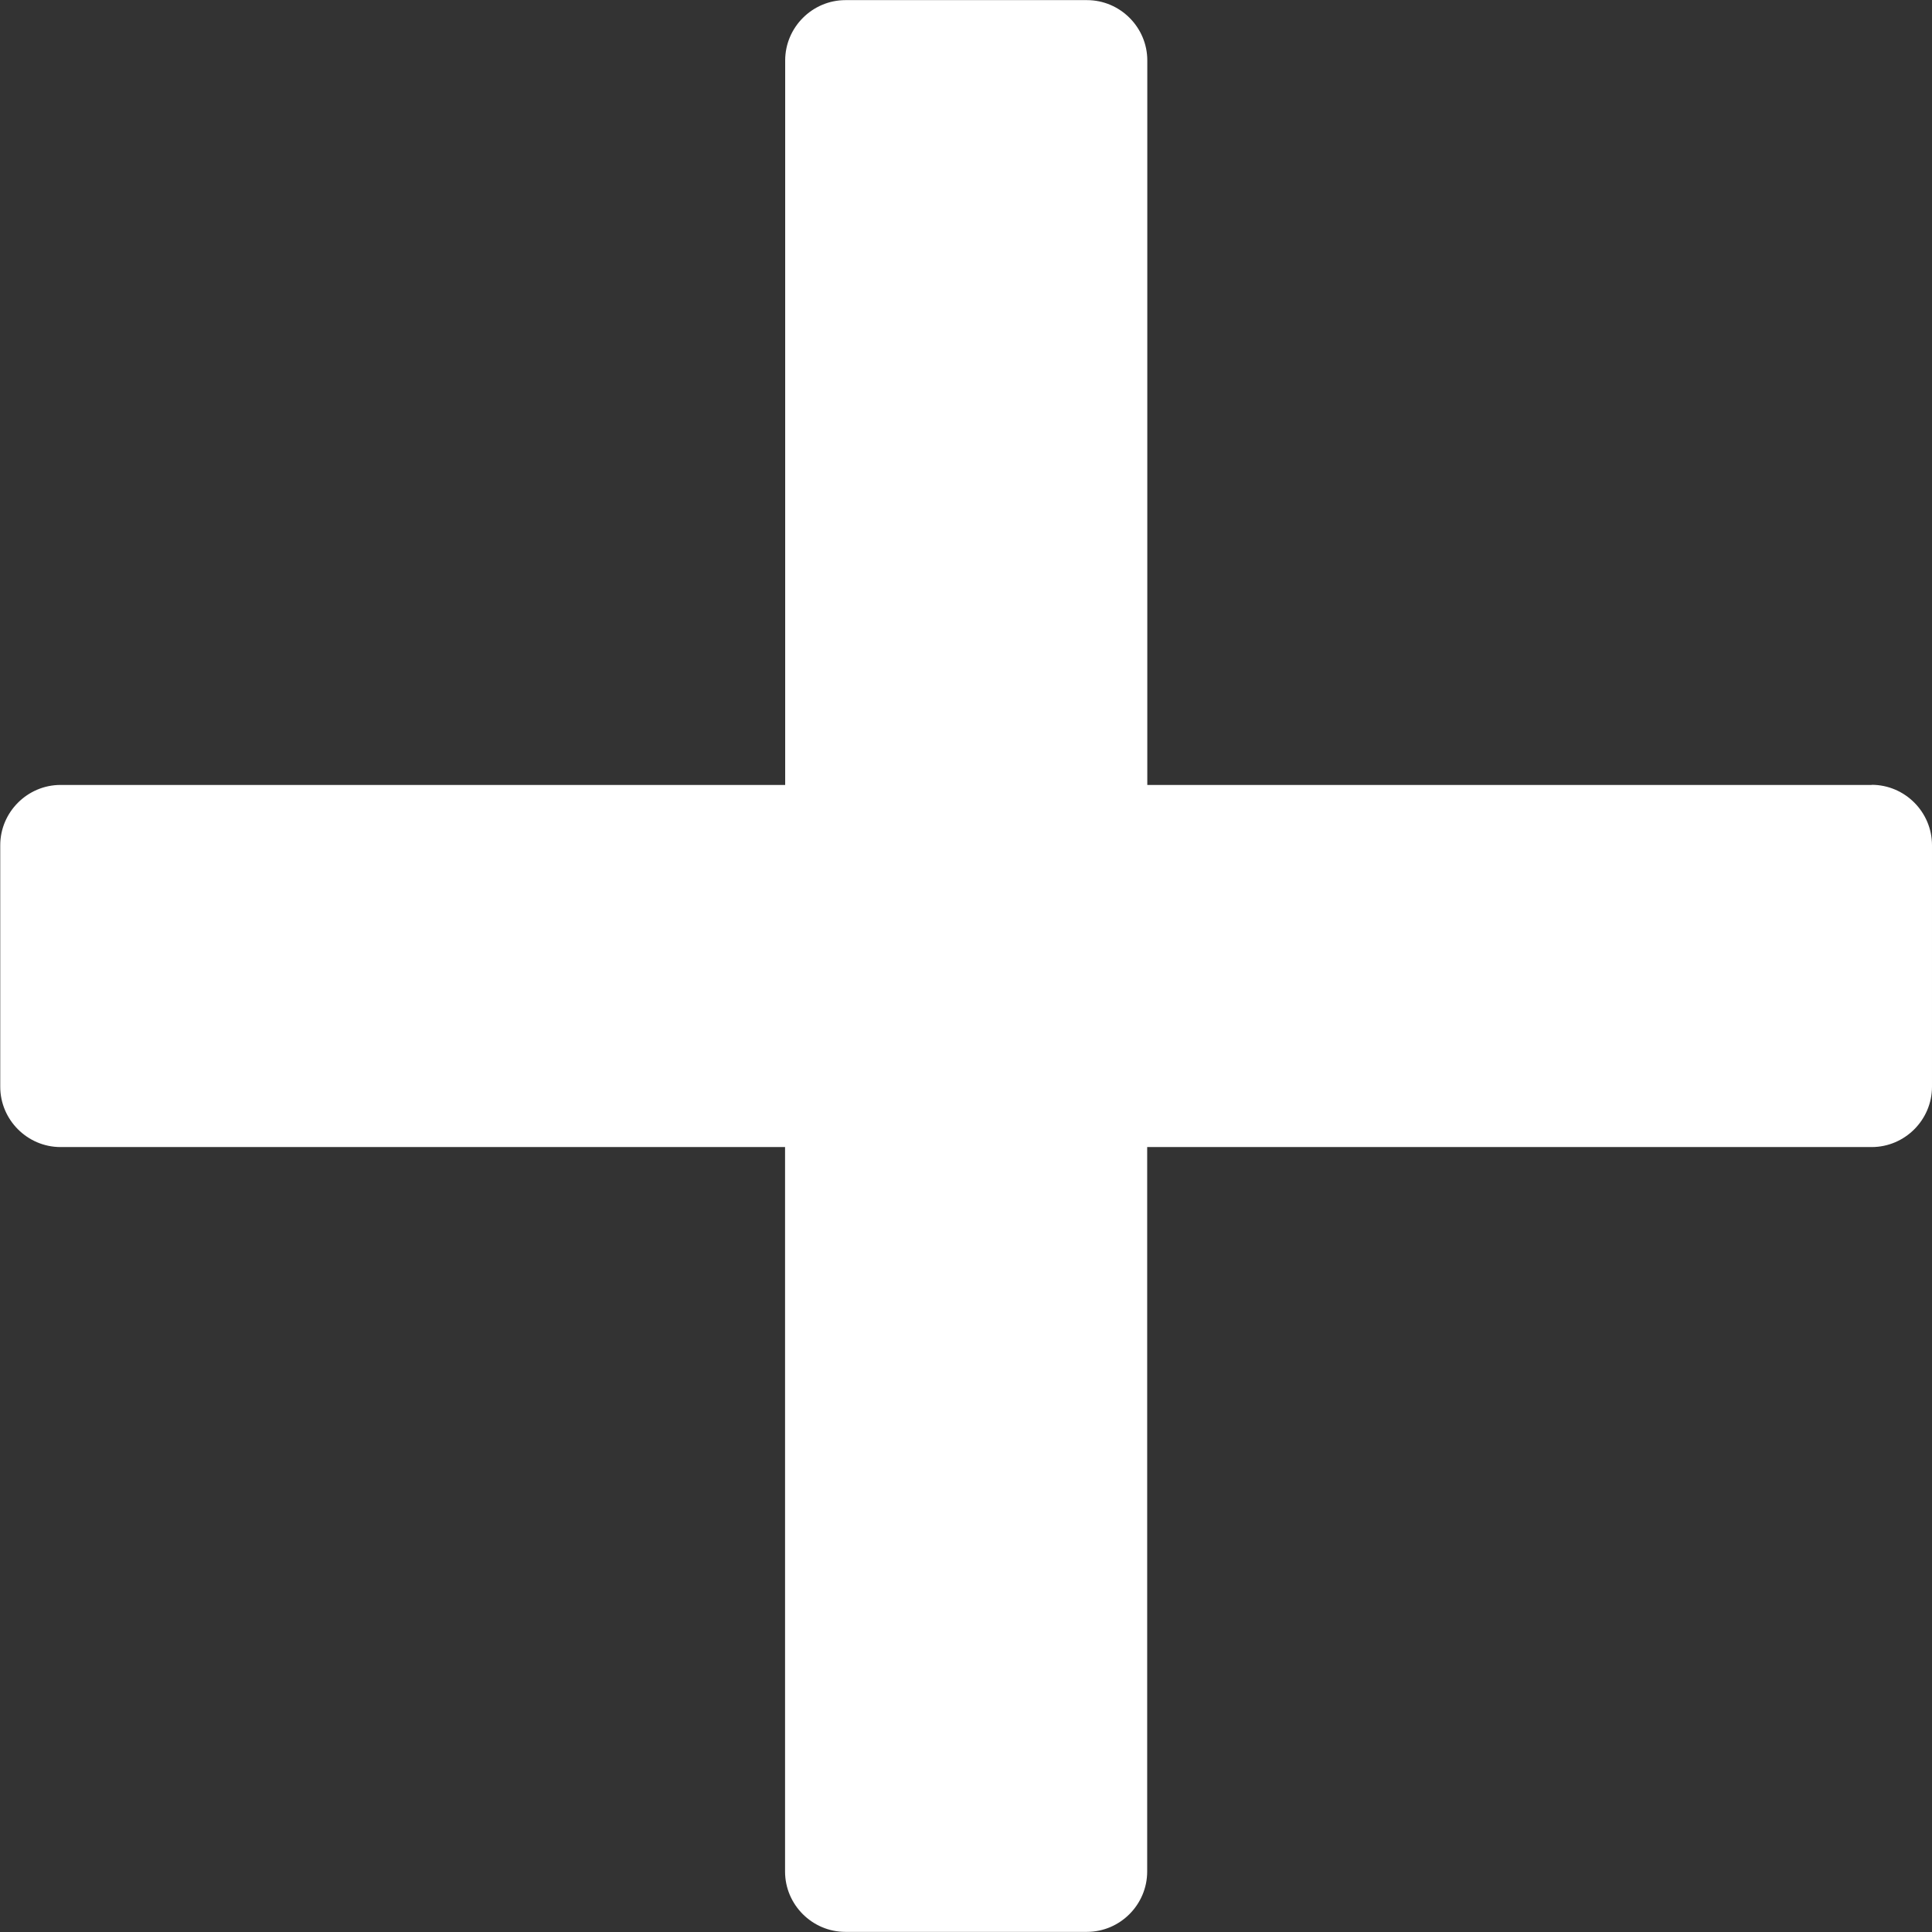 <?xml version="1.0" encoding="UTF-8" standalone="no"?>
<svg
   xmlns:dc="http://purl.org/dc/elements/1.1/"
   xmlns:cc="http://creativecommons.org/ns#"
   xmlns:rdf="http://www.w3.org/1999/02/22-rdf-syntax-ns#"
   xmlns:svg="http://www.w3.org/2000/svg"
   xmlns="http://www.w3.org/2000/svg"
   id="svg411"
   version="1.1"
   viewBox="0 0 16.139 16.139"
   height="16.139mm"
   width="16.139mm">
  <rect x="0" y="0" width="16.139" height="16.139" fill="#333333" stroke="none"/>
  <defs
     id="defs405" />
  <g
     transform="translate(-165.043,-231.478)"
     id="layer1">
    <path
       id="path10"
       d="m 180.679,238.035 h -6.052 v -6.052 c 0,-0.277 -0.227,-0.504 -0.504,-0.504 h -2.017 c -0.277,0 -0.504,0.227 -0.504,0.504 v 6.052 h -6.053 c -0.277,0 -0.504,0.227 -0.504,0.504 v 2.017 c 0,0.277 0.227,0.504 0.504,0.504 h 6.052 v 6.052 c 0,0.277 0.227,0.504 0.504,0.504 h 2.017 c 0.277,0 0.504,-0.227 0.504,-0.504 v -6.052 h 6.052 c 0.277,0 0.504,-0.227 0.504,-0.504 v -2.017 c 2.7e-4,-0.278 -0.227,-0.505 -0.504,-0.505 z"
       style="fill:#ffffff;stroke-width:0.265" />
  </g>
</svg>

